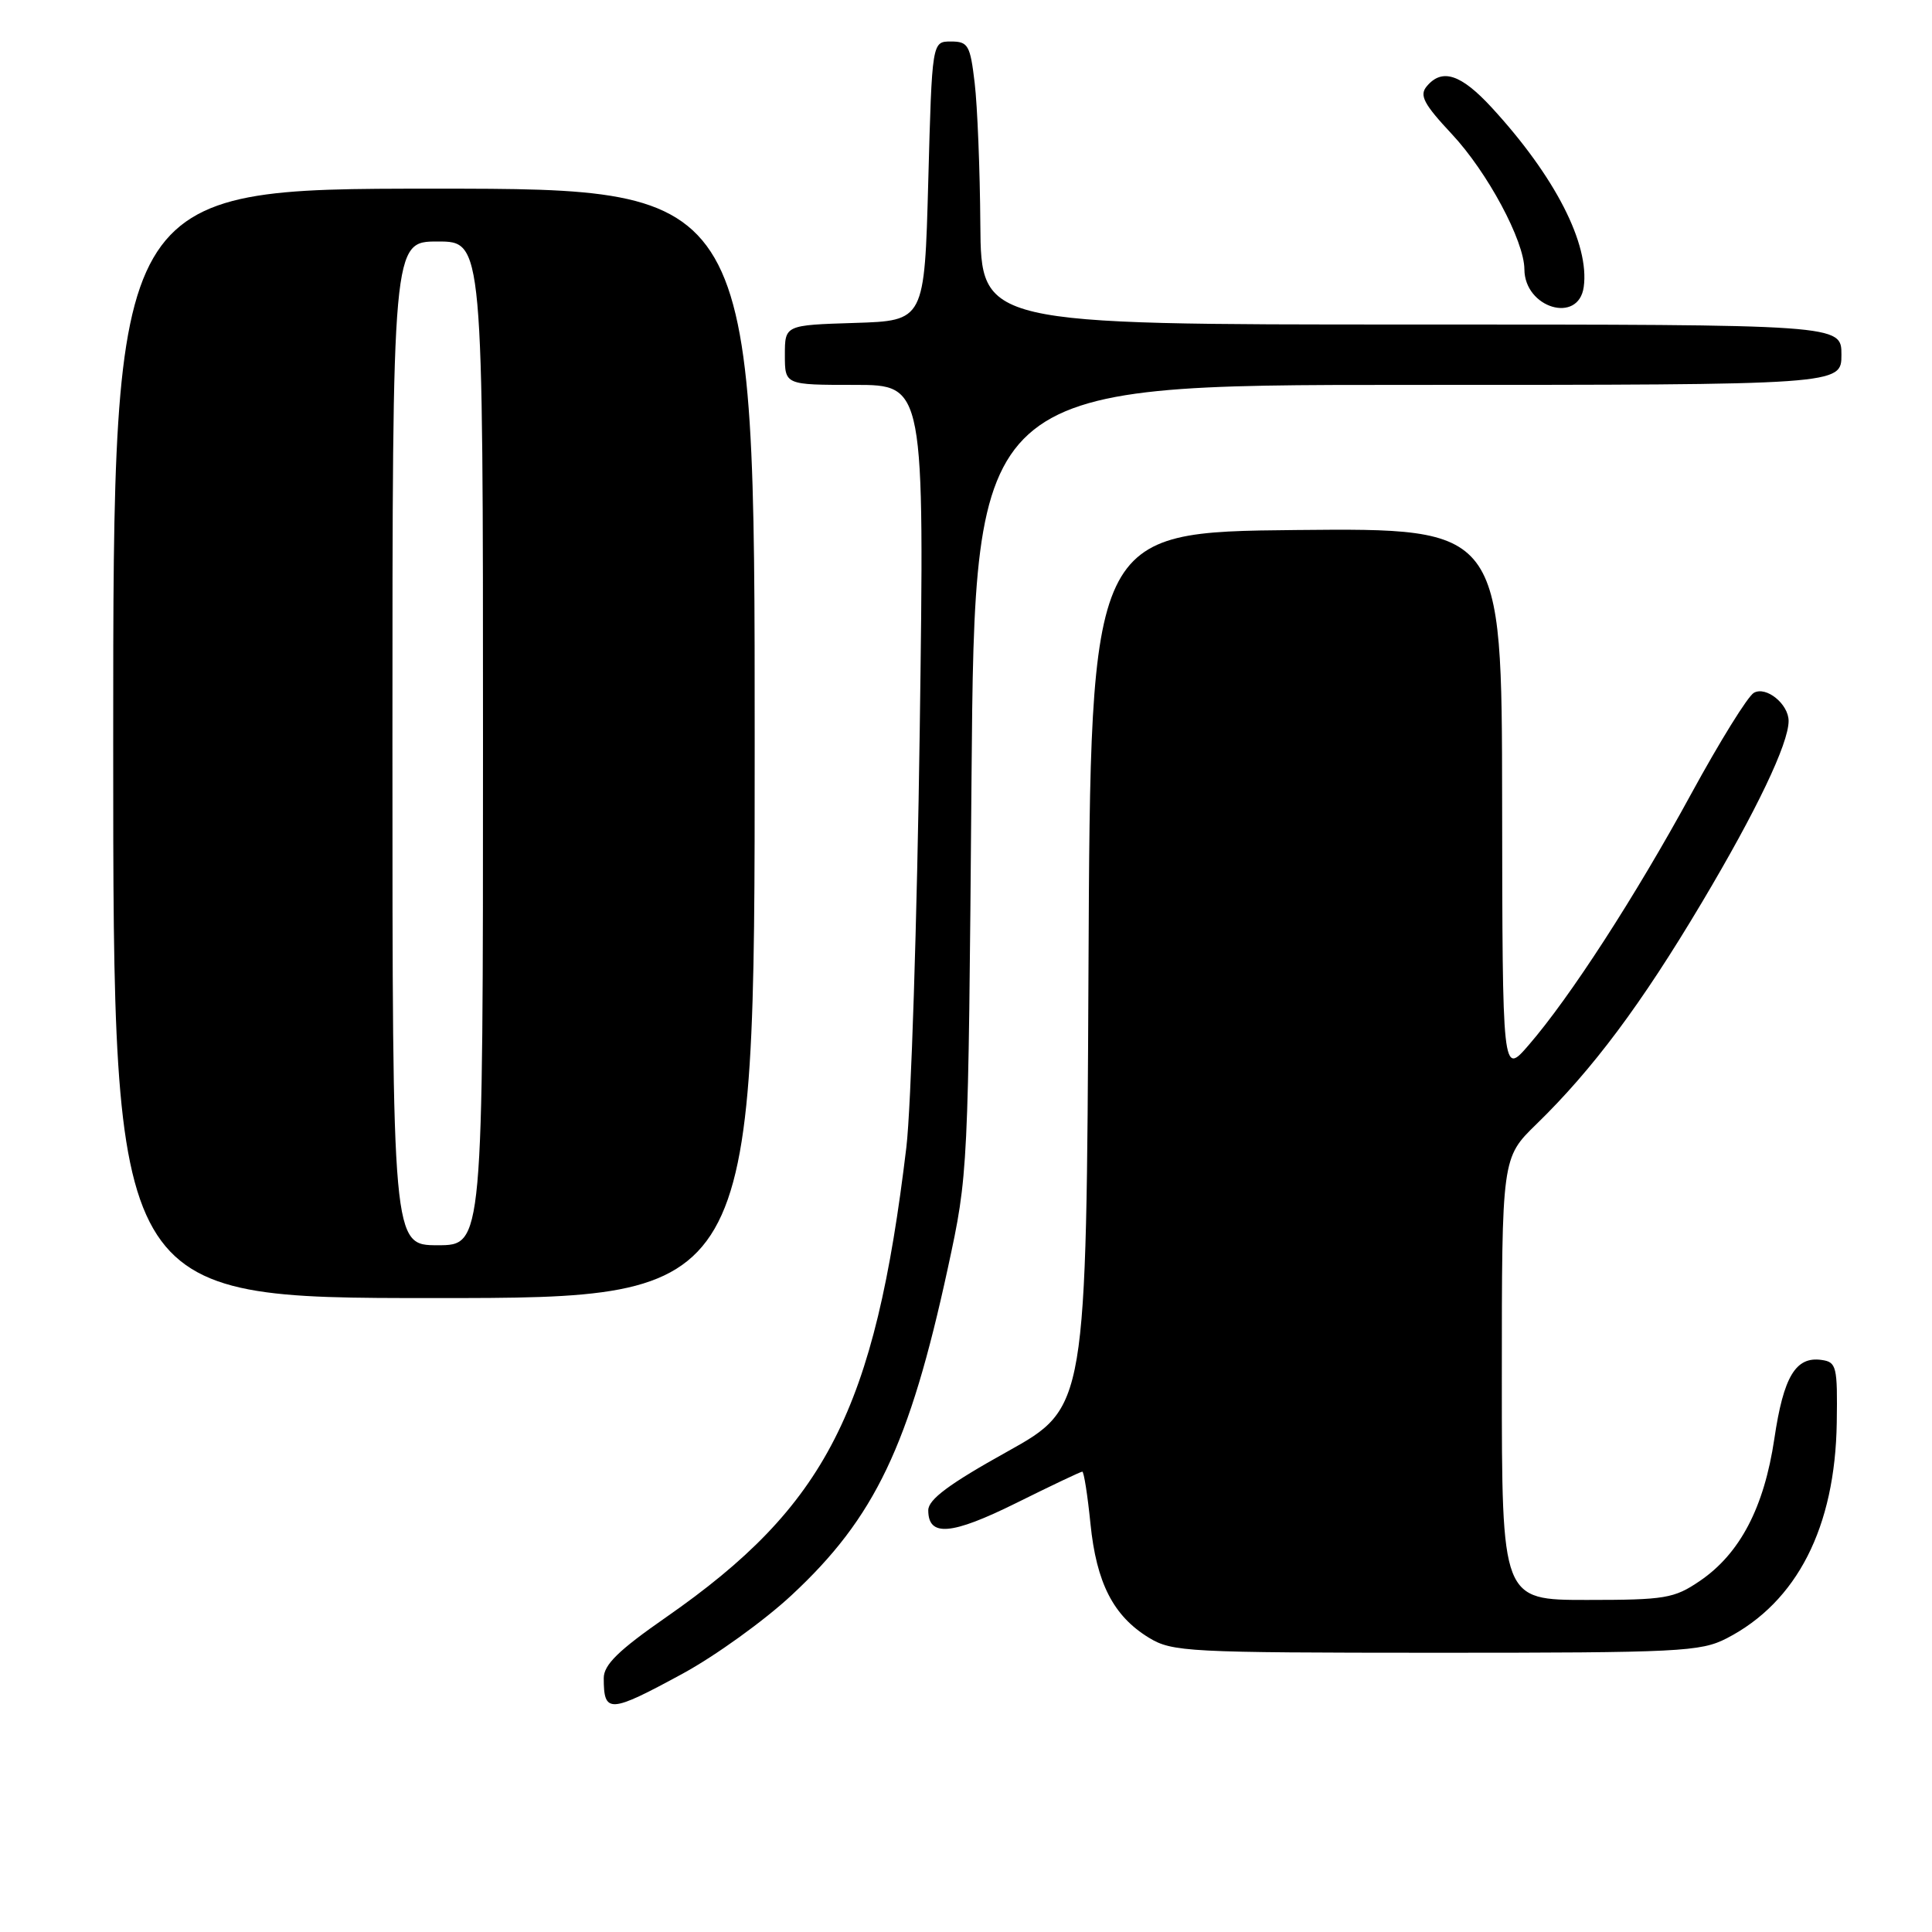 <?xml version="1.0" encoding="UTF-8" standalone="no"?>
<!DOCTYPE svg PUBLIC "-//W3C//DTD SVG 1.1//EN" "http://www.w3.org/Graphics/SVG/1.1/DTD/svg11.dtd" >
<svg xmlns="http://www.w3.org/2000/svg" xmlns:xlink="http://www.w3.org/1999/xlink" version="1.1" viewBox="0 0 256 256">
 <g >
 <path fill="currentColor"
d=" M 90.47 221.76 C 94.77 219.42 101.26 214.75 104.89 211.37 C 115.93 201.11 120.50 191.53 125.60 168.00 C 128.30 155.50 128.30 155.50 128.73 103.25 C 129.17 51.00 129.17 51.00 186.58 51.00 C 244.00 51.00 244.00 51.00 244.00 47.00 C 244.00 43.00 244.00 43.00 187.00 43.00 C 130.00 43.00 130.00 43.00 129.90 29.75 C 129.85 22.46 129.51 14.03 129.15 11.00 C 128.56 5.97 128.28 5.50 126.00 5.50 C 123.50 5.50 123.50 5.50 123.00 24.00 C 122.50 42.50 122.50 42.50 113.25 42.79 C 104.00 43.08 104.00 43.08 104.00 47.04 C 104.00 51.00 104.00 51.00 113.25 51.00 C 122.50 51.00 122.50 51.00 121.87 96.75 C 121.52 121.91 120.72 146.78 120.10 152.00 C 115.92 186.91 109.47 199.53 88.25 214.30 C 81.95 218.68 80.00 220.59 80.00 222.36 C 80.00 227.08 80.75 227.04 90.47 221.76 Z  M 228.79 217.09 C 238.12 212.28 243.17 202.38 243.38 188.50 C 243.49 181.06 243.35 180.48 241.37 180.20 C 237.94 179.71 236.33 182.39 235.11 190.64 C 233.75 199.77 230.55 205.87 225.23 209.49 C 221.83 211.80 220.65 212.00 210.27 212.00 C 199.00 212.00 199.00 212.00 199.00 182.71 C 199.00 153.42 199.00 153.42 203.58 148.96 C 211.03 141.71 217.47 133.09 225.51 119.58 C 232.75 107.42 237.00 98.53 237.00 95.53 C 237.00 93.30 234.03 90.88 232.40 91.80 C 231.60 92.24 227.88 98.25 224.12 105.14 C 216.69 118.78 208.00 132.20 202.54 138.50 C 199.08 142.50 199.08 142.50 199.04 106.23 C 199.00 69.97 199.00 69.97 171.75 70.23 C 144.50 70.50 144.50 70.50 144.23 128.50 C 143.95 186.50 143.95 186.50 133.48 192.34 C 125.76 196.63 123.00 198.69 123.00 200.12 C 123.00 203.67 126.05 203.42 134.65 199.16 C 139.26 196.87 143.20 195.00 143.41 195.00 C 143.62 195.00 144.11 198.10 144.49 201.88 C 145.28 209.75 147.52 214.13 152.24 217.01 C 155.33 218.89 157.34 218.99 190.29 219.00 C 222.59 219.00 225.34 218.86 228.79 217.09 Z  M 100.00 98.50 C 100.00 25.00 100.00 25.00 57.50 25.00 C 15.00 25.00 15.00 25.00 15.00 98.50 C 15.00 172.00 15.00 172.00 57.50 172.00 C 100.00 172.00 100.00 172.00 100.00 98.50 Z  M 209.85 38.04 C 210.65 32.35 206.05 23.37 197.66 14.25 C 193.57 9.81 191.07 9.00 189.04 11.45 C 188.05 12.64 188.66 13.79 192.37 17.76 C 197.09 22.80 201.97 31.90 201.99 35.68 C 202.01 40.81 209.15 42.96 209.85 38.04 Z  M 52.00 98.50 C 52.00 32.00 52.00 32.00 58.00 32.00 C 64.00 32.00 64.00 32.00 64.00 98.50 C 64.00 165.00 64.00 165.00 58.00 165.00 C 52.00 165.00 52.00 165.00 52.00 98.50 Z "/>
</g>
</svg>